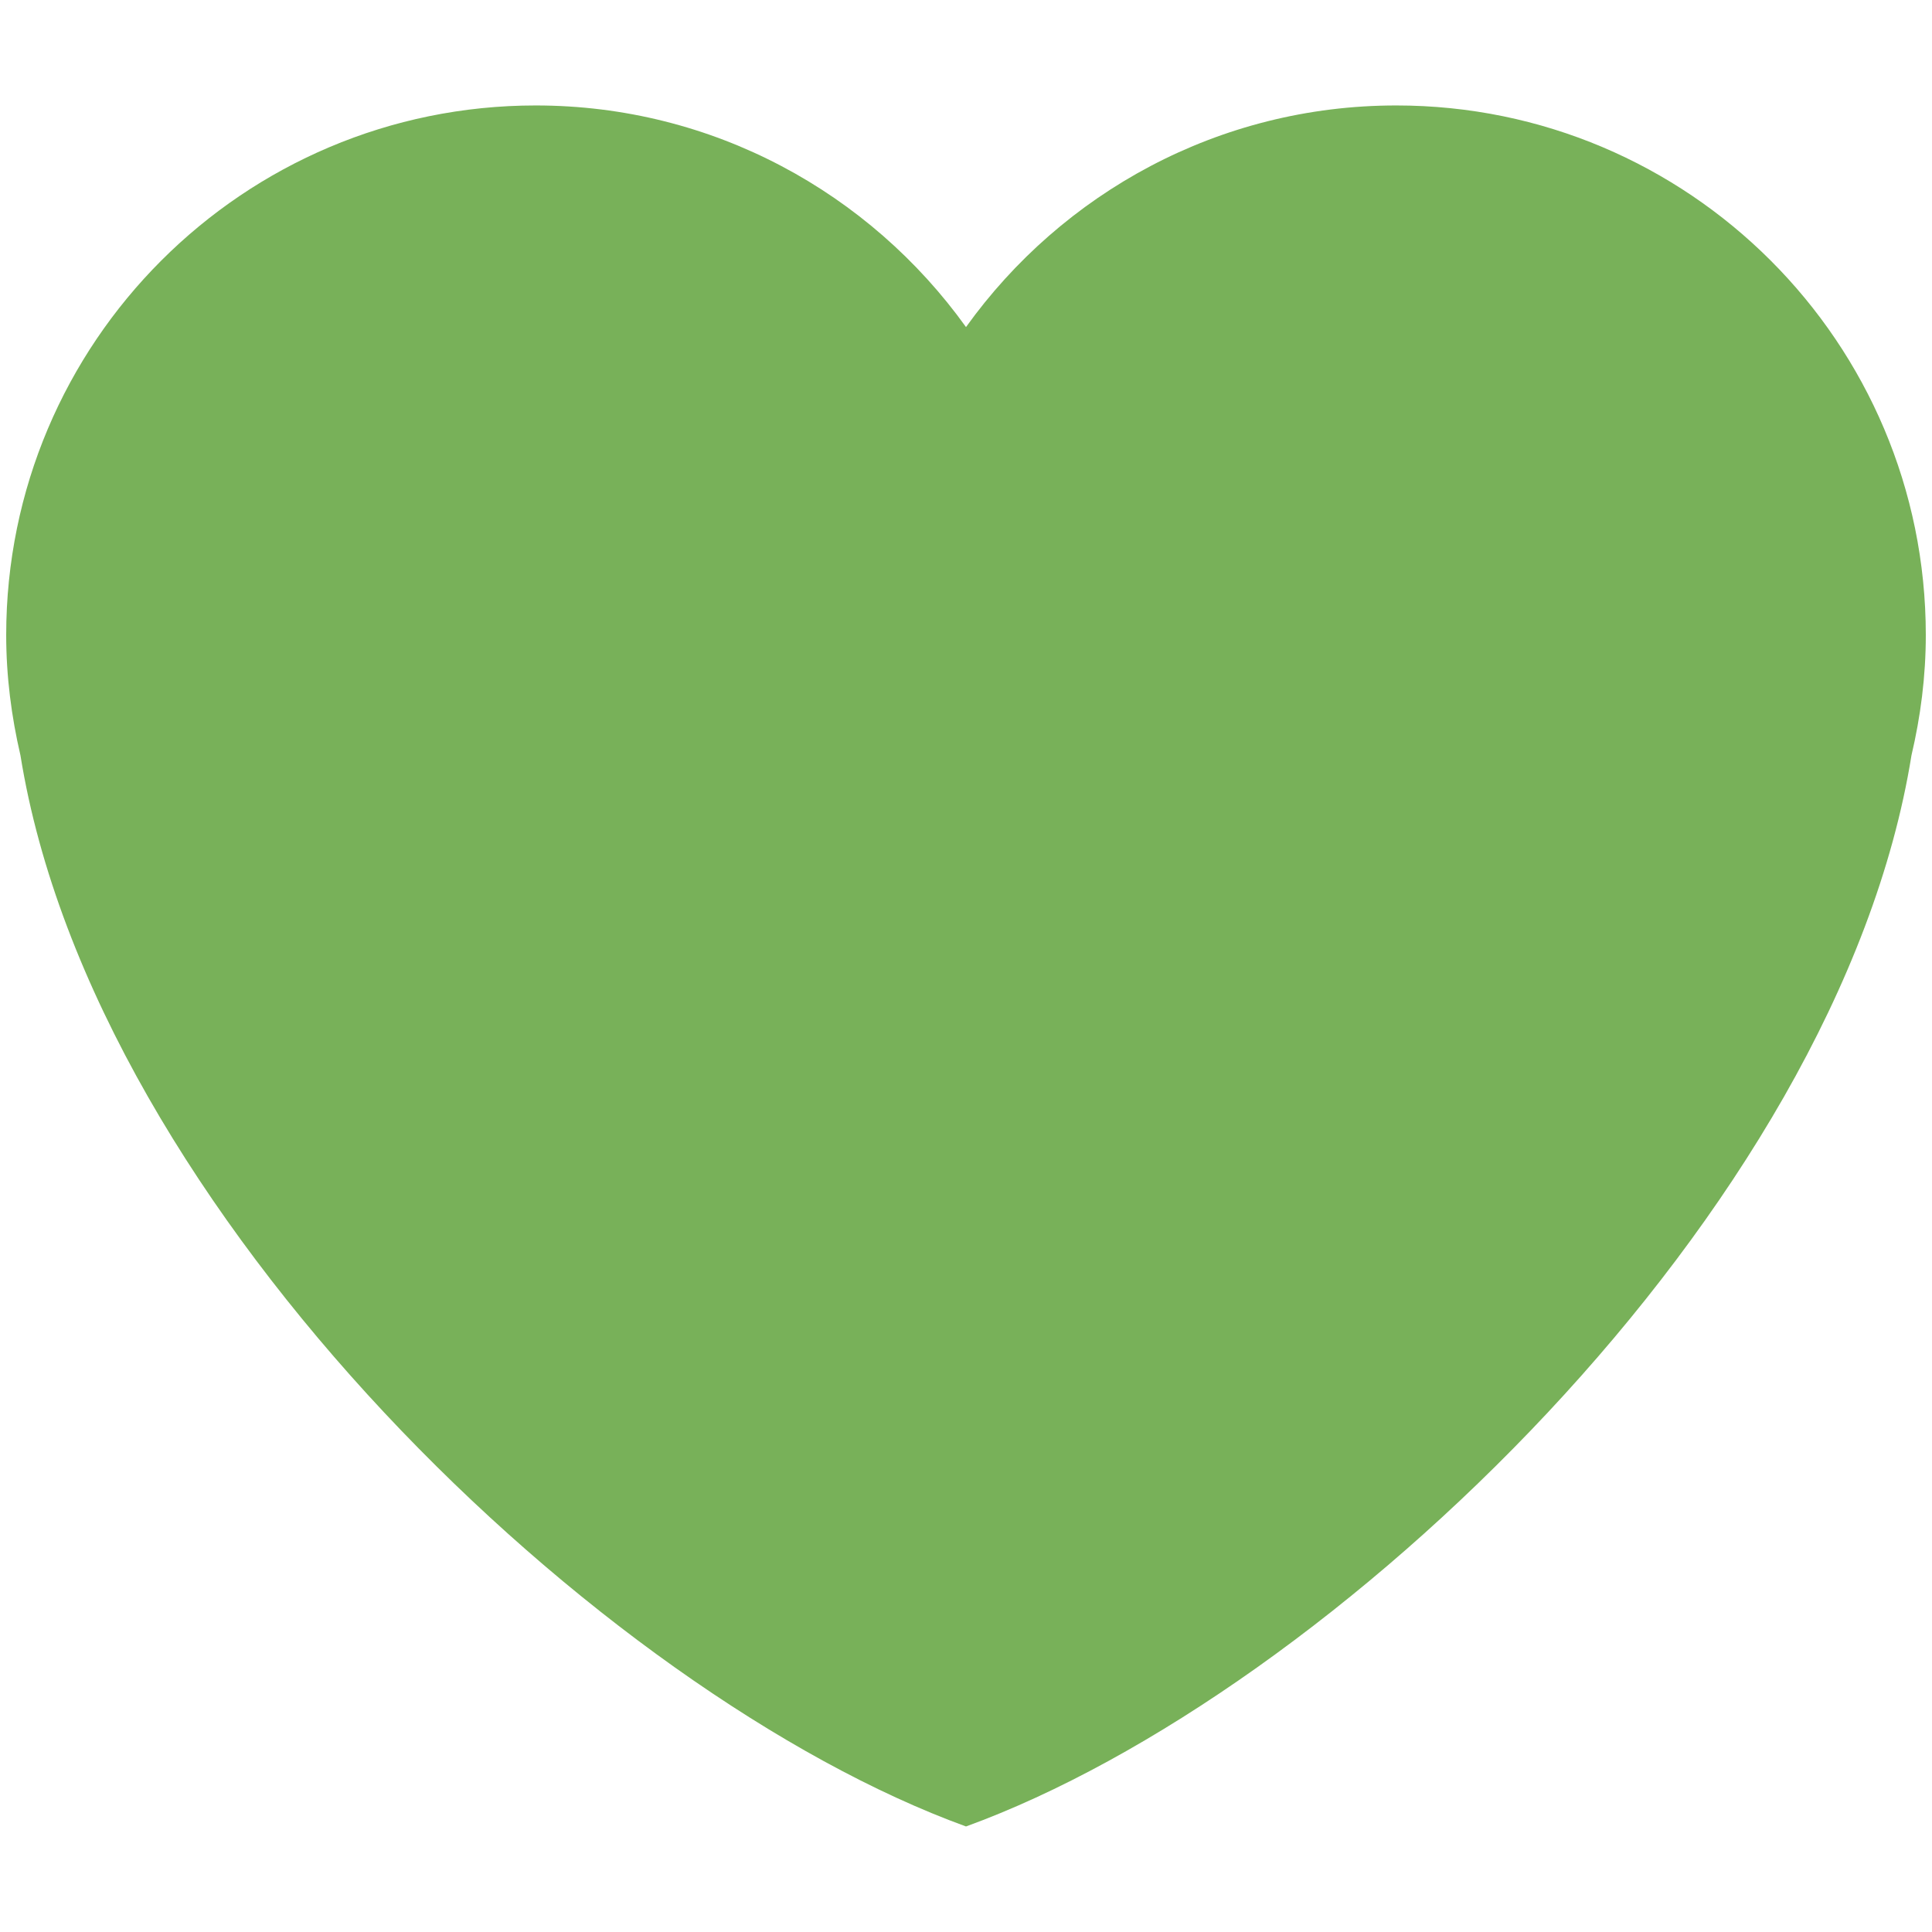 <svg width="24" height="24" viewBox="0 0 24 24" fill="none" xmlns="http://www.w3.org/2000/svg">
<path d="M23.923 7.889C23.923 4.255 20.978 1.31 17.345 1.31C15.14 1.31 13.194 2.399 12 4.063C10.806 2.399 8.86 1.31 6.655 1.31C3.022 1.31 0.077 4.255 0.077 7.889C0.077 8.403 0.142 8.902 0.254 9.383C1.167 15.058 7.477 21.045 12 22.689C16.522 21.045 22.833 15.058 23.745 9.383C23.858 8.903 23.923 8.404 23.923 7.889Z" fill="#78B159"/>
</svg>
